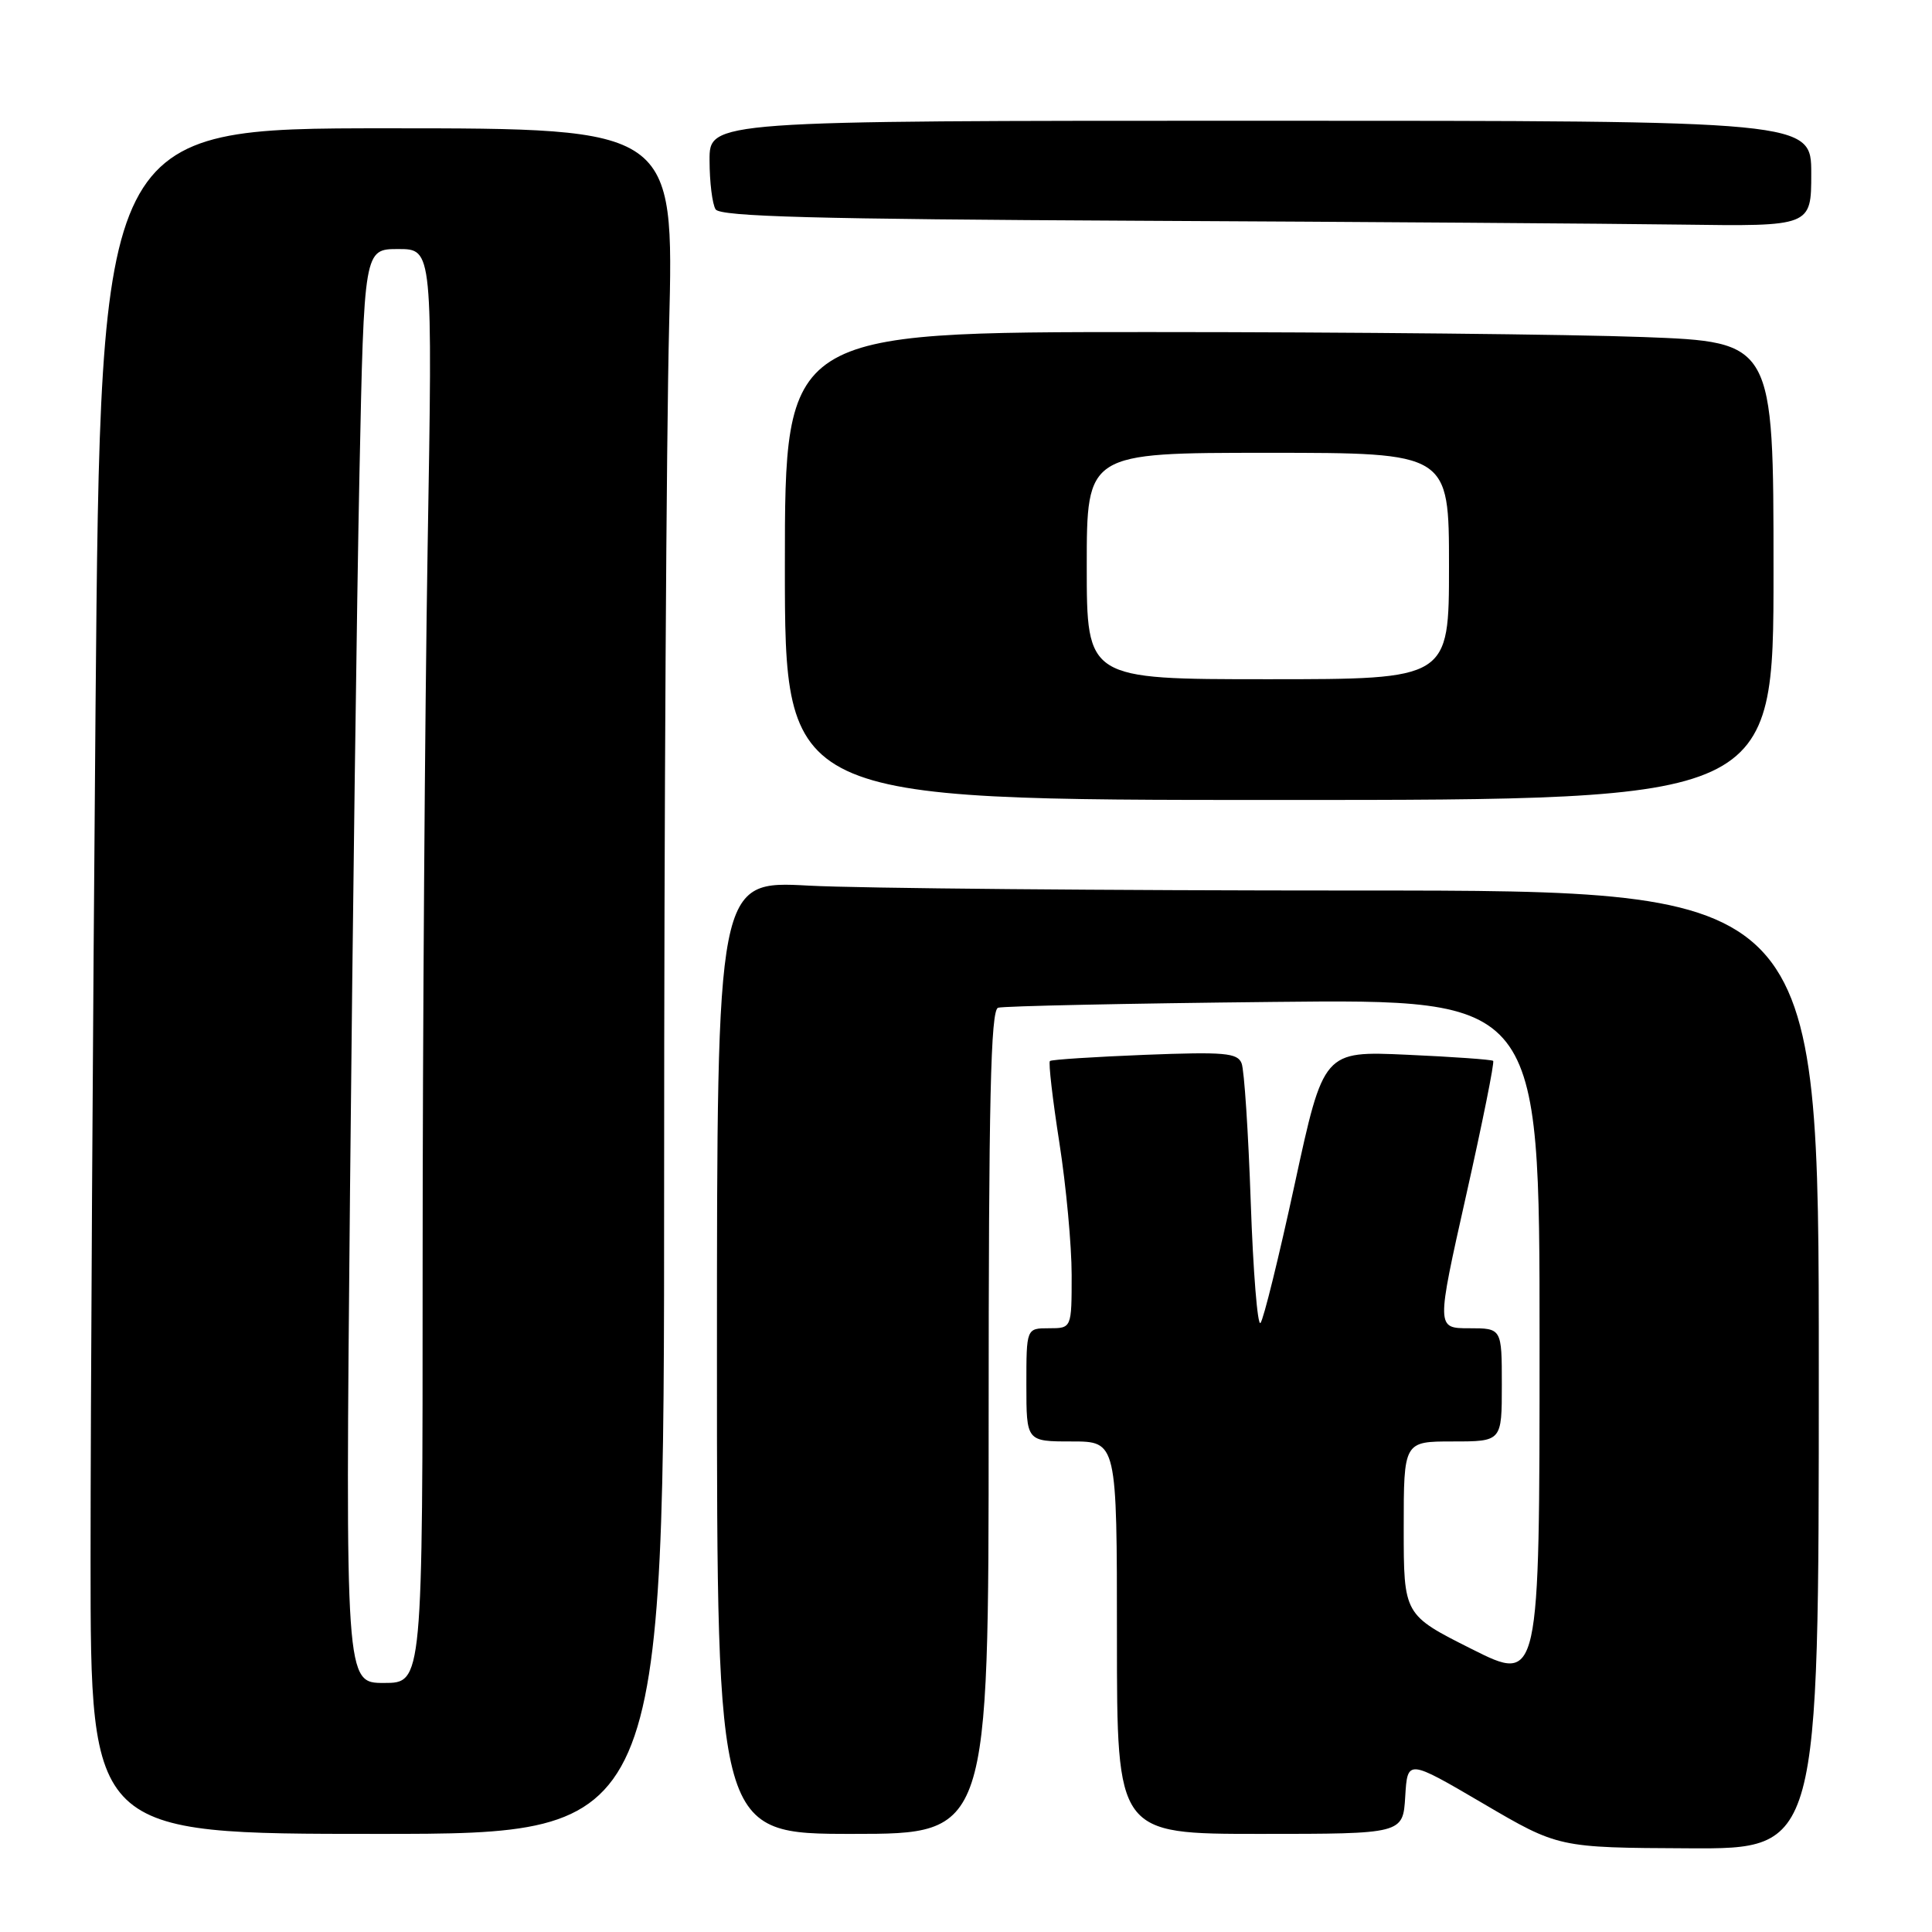 <?xml version="1.0" encoding="UTF-8" standalone="no"?>
<!DOCTYPE svg PUBLIC "-//W3C//DTD SVG 1.1//EN" "http://www.w3.org/Graphics/SVG/1.1/DTD/svg11.dtd" >
<svg xmlns="http://www.w3.org/2000/svg" xmlns:xlink="http://www.w3.org/1999/xlink" version="1.1" viewBox="0 0 256 256">
 <g >
 <path fill="currentColor"
d=" M 241.00 181.50 C 241.00 118.00 241.00 118.00 180.16 118.00 C 146.69 118.00 113.84 117.71 107.16 117.35 C 95.00 116.69 95.00 116.69 95.00 179.85 C 95.00 243.00 95.00 243.00 113.00 243.00 C 131.00 243.00 131.00 243.00 131.00 188.47 C 131.00 145.73 131.27 133.85 132.25 133.53 C 132.94 133.31 149.36 132.96 168.75 132.76 C 204.00 132.39 204.00 132.39 204.00 177.71 C 204.00 223.02 204.00 223.02 195.00 218.50 C 186.00 213.98 186.00 213.98 186.00 202.49 C 186.00 191.00 186.00 191.00 192.50 191.00 C 199.00 191.00 199.00 191.00 199.00 183.50 C 199.00 176.00 199.00 176.00 194.66 176.00 C 190.32 176.00 190.32 176.00 194.26 158.44 C 196.43 148.78 198.05 140.73 197.85 140.57 C 197.66 140.40 192.52 140.03 186.44 139.76 C 175.38 139.26 175.38 139.26 171.56 156.88 C 169.46 166.57 167.42 174.86 167.02 175.30 C 166.63 175.73 166.05 168.53 165.73 159.30 C 165.41 150.06 164.87 141.78 164.52 140.90 C 163.98 139.51 162.26 139.36 151.70 139.77 C 144.99 140.04 139.33 140.40 139.12 140.59 C 138.91 140.78 139.47 145.64 140.37 151.40 C 141.27 157.16 142.00 165.05 142.00 168.94 C 142.00 176.00 142.00 176.00 139.00 176.00 C 136.00 176.00 136.00 176.00 136.00 183.50 C 136.00 191.00 136.00 191.00 142.00 191.00 C 148.00 191.00 148.00 191.00 148.00 217.00 C 148.00 243.00 148.00 243.00 166.95 243.00 C 185.90 243.00 185.90 243.00 186.20 238.05 C 186.50 233.10 186.50 233.10 196.50 238.96 C 206.50 244.83 206.50 244.83 223.75 244.91 C 241.00 245.00 241.00 245.00 241.00 181.50 Z  M 88.00 156.25 C 88.00 108.54 88.30 57.69 88.66 43.25 C 89.32 17.00 89.32 17.00 51.32 17.00 C 13.33 17.00 13.33 17.00 12.66 93.67 C 12.30 135.83 12.00 186.68 12.00 206.67 C 12.00 243.00 12.00 243.00 50.00 243.00 C 88.00 243.00 88.00 243.00 88.00 156.25 Z  M 235.00 75.66 C 235.00 45.31 235.00 45.31 217.75 44.66 C 208.26 44.30 178.79 44.00 152.25 44.00 C 104.00 44.00 104.00 44.00 104.00 75.00 C 104.00 106.00 104.00 106.00 169.50 106.00 C 235.00 106.00 235.00 106.00 235.00 75.66 Z  M 240.00 23.00 C 240.00 16.00 240.00 16.00 167.00 16.00 C 94.00 16.00 94.00 16.00 94.02 21.25 C 94.02 24.14 94.39 27.06 94.82 27.74 C 95.43 28.70 108.13 29.04 150.55 29.25 C 180.77 29.40 213.26 29.63 222.75 29.76 C 240.00 30.00 240.00 30.00 240.00 23.00 Z  M 46.38 157.75 C 46.73 121.86 47.29 79.11 47.63 62.75 C 48.24 33.00 48.24 33.00 52.78 33.00 C 57.33 33.00 57.33 33.00 56.66 72.75 C 56.30 94.61 56.00 137.36 56.00 167.75 C 56.00 223.00 56.00 223.00 50.88 223.00 C 45.76 223.00 45.76 223.00 46.38 157.75 Z  M 144.00 75.00 C 144.00 60.00 144.00 60.00 168.00 60.00 C 192.00 60.00 192.00 60.00 192.00 75.00 C 192.00 90.00 192.00 90.00 168.00 90.00 C 144.00 90.00 144.00 90.00 144.00 75.00 Z "/>
</g>
</svg>